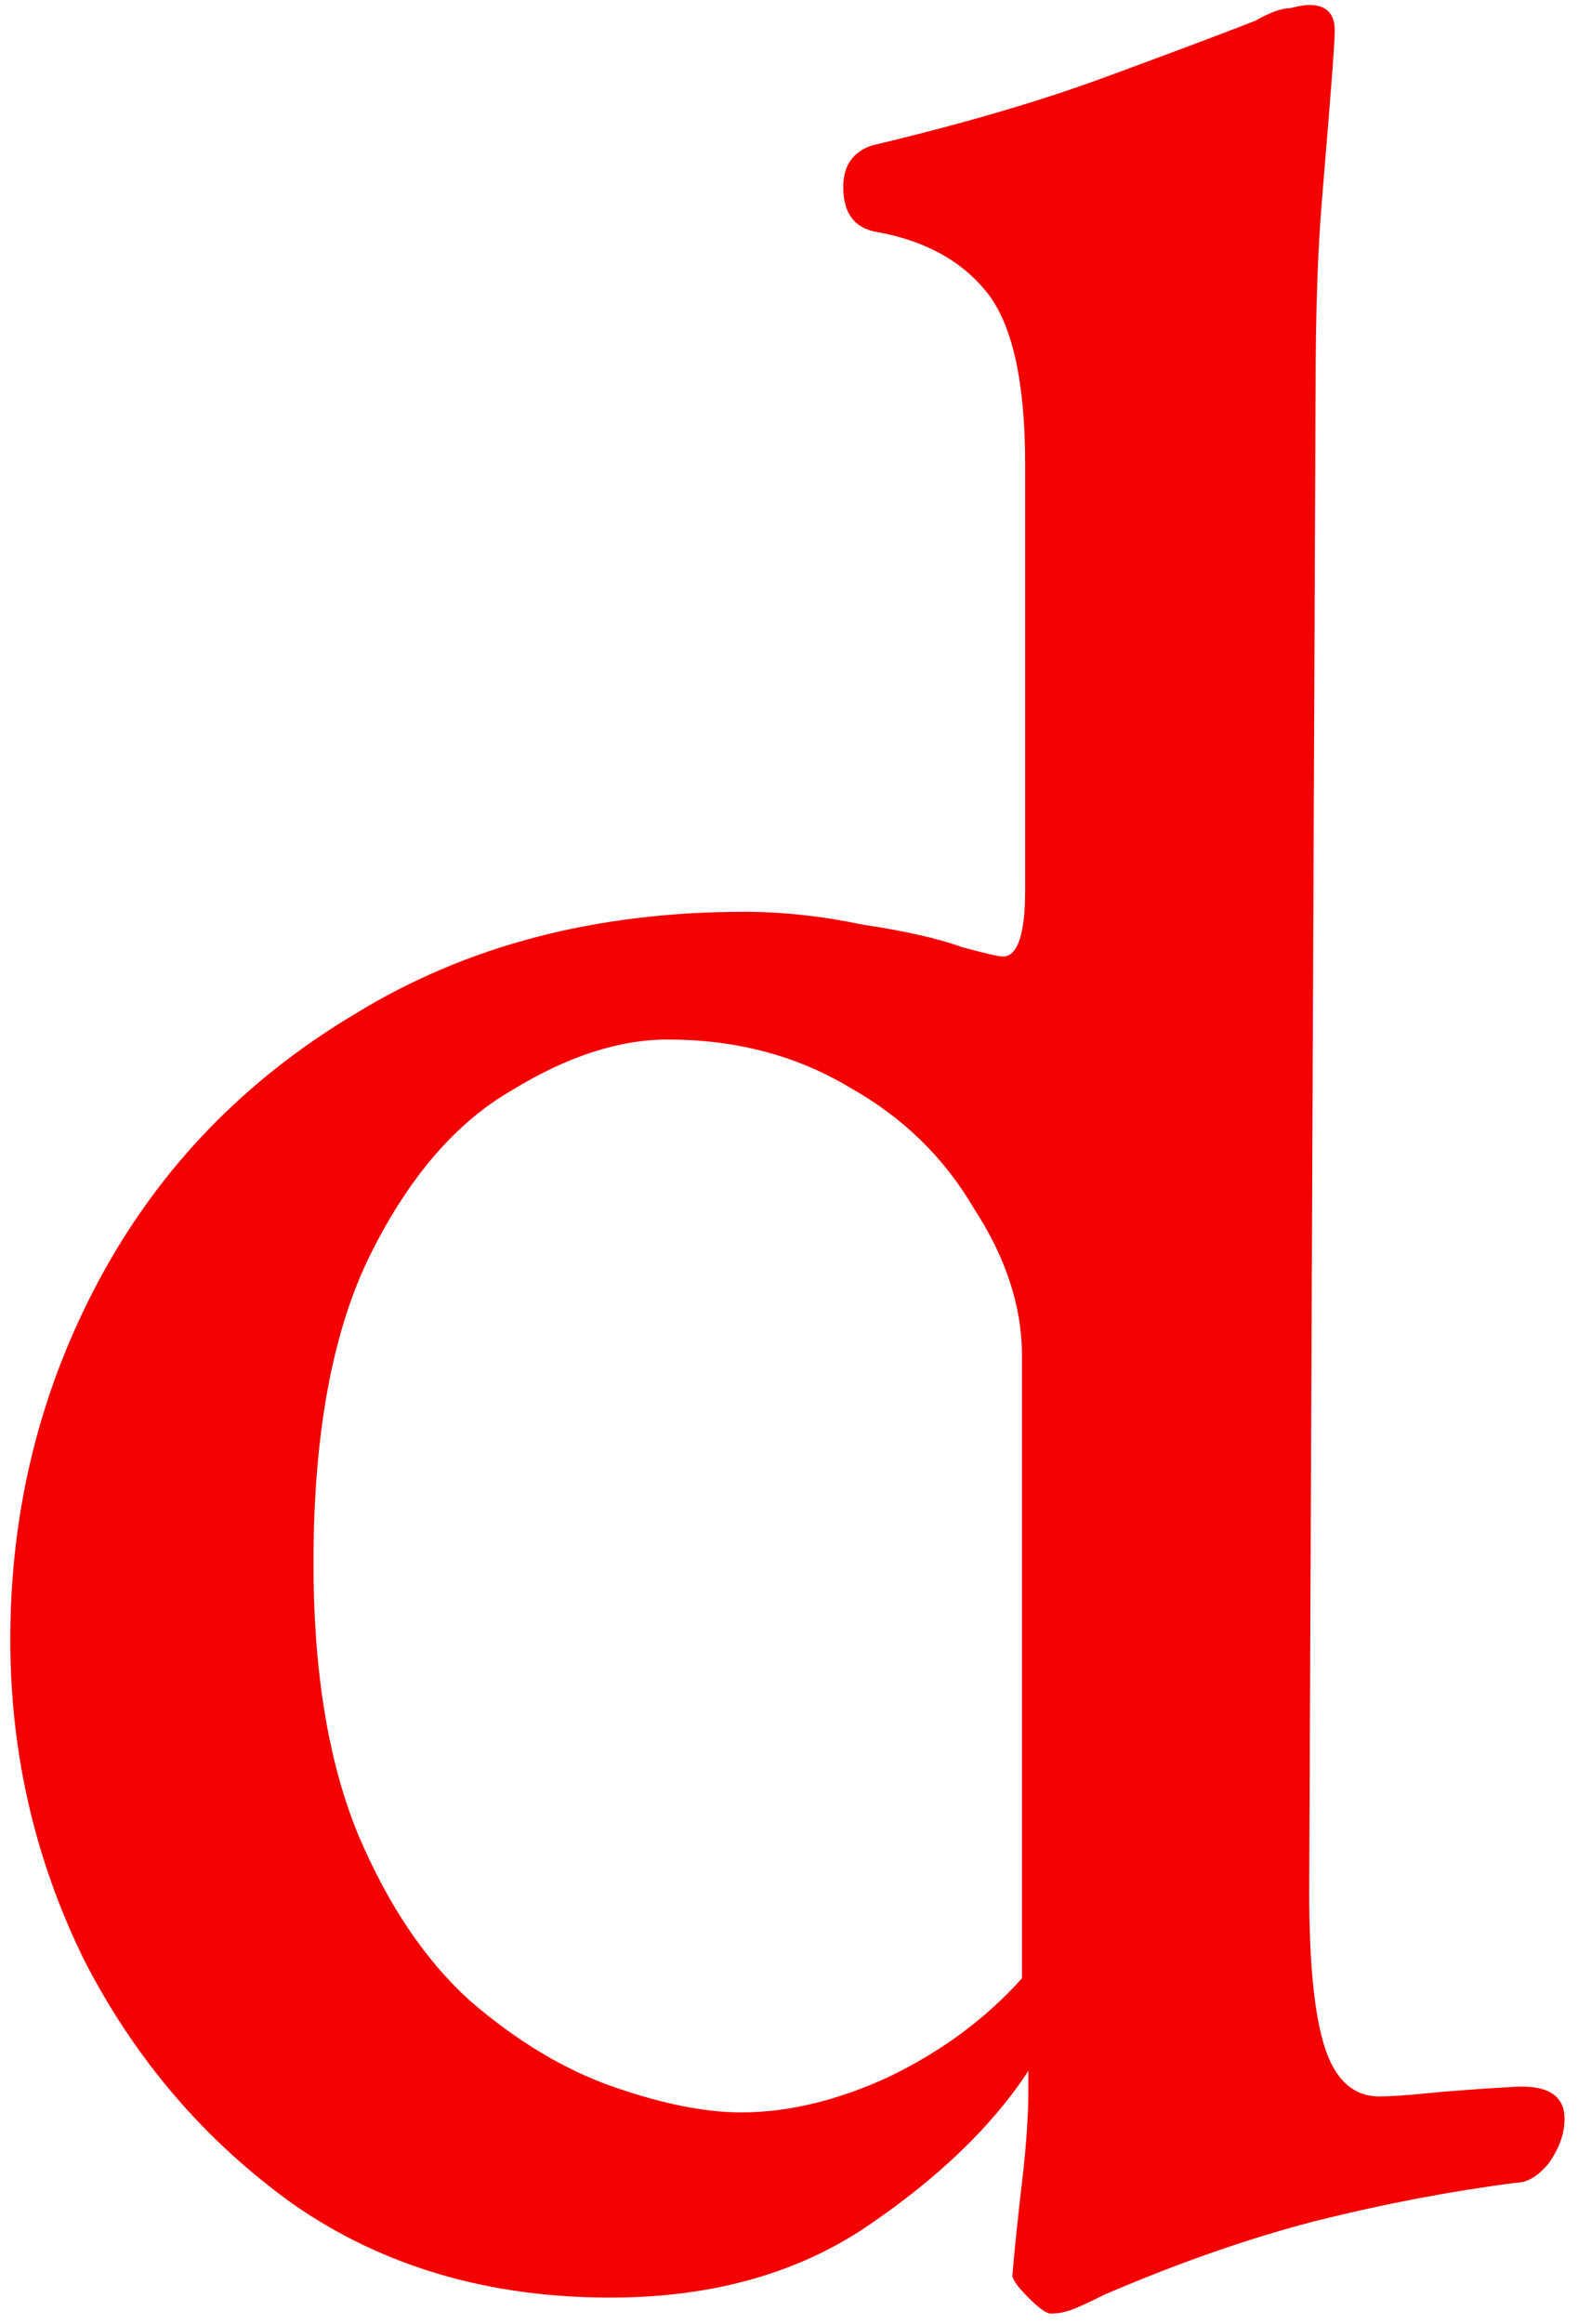 <svg width="89" height="131" viewBox="0 0 89 131" fill="none" xmlns="http://www.w3.org/2000/svg">
<path d="M59.26 130.42C59.02 130.42 58.6 130.12 58 129.52C57.4 128.92 57.1 128.5 57.1 128.26C57.22 126.82 57.4 125.08 57.64 123.04C57.88 121 58 119.26 58 117.82V116.74C55.96 119.86 52.9 122.8 48.82 125.56C44.86 128.2 40.06 129.52 34.42 129.52C27.58 129.52 21.64 127.78 16.6 124.3C11.56 120.7 7.6 116.08 4.72 110.44C1.96 104.8 0.58 98.8 0.58 92.44C0.58 85.12 2.26 78.34 5.62 72.1C8.98 65.86 13.78 60.88 20.02 57.16C26.26 53.32 33.58 51.4 41.98 51.4C44.14 51.4 46.36 51.64 48.64 52.12C51.04 52.48 52.9 52.9 54.22 53.38C55.54 53.74 56.32 53.92 56.56 53.92C57.4 53.92 57.82 52.66 57.82 50.14V26.2C57.82 21.52 57.1 18.28 55.66 16.48C54.22 14.68 52.12 13.54 49.36 13.06C48.16 12.82 47.56 11.98 47.56 10.54C47.56 9.34 48.1 8.56 49.18 8.2C54.22 7 58.54 5.74 62.14 4.42C65.74 3.1 68.62 2.02 70.78 1.18C71.62 0.7 72.28 0.46 72.76 0.46C73.24 0.34 73.6 0.28 73.84 0.28C74.8 0.28 75.28 0.76 75.28 1.72C75.28 2.08 75.22 3.04 75.1 4.6C74.98 6.16 74.8 8.38 74.56 11.26C74.32 14.14 74.2 17.68 74.2 21.88L73.84 106.66C73.84 110.74 74.14 113.68 74.74 115.48C75.34 117.28 76.36 118.18 77.8 118.18C78.4 118.18 79.3 118.12 80.5 118C81.7 117.88 83.32 117.76 85.36 117.64C87.28 117.52 88.24 118.12 88.24 119.44C88.24 120.28 87.94 121.12 87.34 121.96C86.74 122.68 86.14 123.04 85.54 123.04C81.82 123.52 78.04 124.24 74.2 125.2C70.48 126.16 66.52 127.54 62.32 129.34C61.36 129.82 60.7 130.12 60.34 130.24C59.98 130.36 59.62 130.42 59.26 130.42ZM41.8 119.08C44.44 119.08 47.2 118.42 50.08 117.1C53.08 115.66 55.6 113.8 57.64 111.52V76.42C57.64 73.66 56.74 70.9 54.94 68.14C53.26 65.26 50.92 62.98 47.92 61.3C44.92 59.5 41.5 58.6 37.66 58.6C34.9 58.6 31.96 59.56 28.84 61.48C25.72 63.28 23.08 66.34 20.92 70.66C18.76 74.98 17.68 80.8 17.68 88.12C17.68 94.24 18.52 99.34 20.2 103.42C21.88 107.38 23.98 110.5 26.5 112.78C29.14 115.06 31.84 116.68 34.6 117.64C37.36 118.6 39.76 119.08 41.8 119.08Z" fill="#F50000"/>
</svg>
